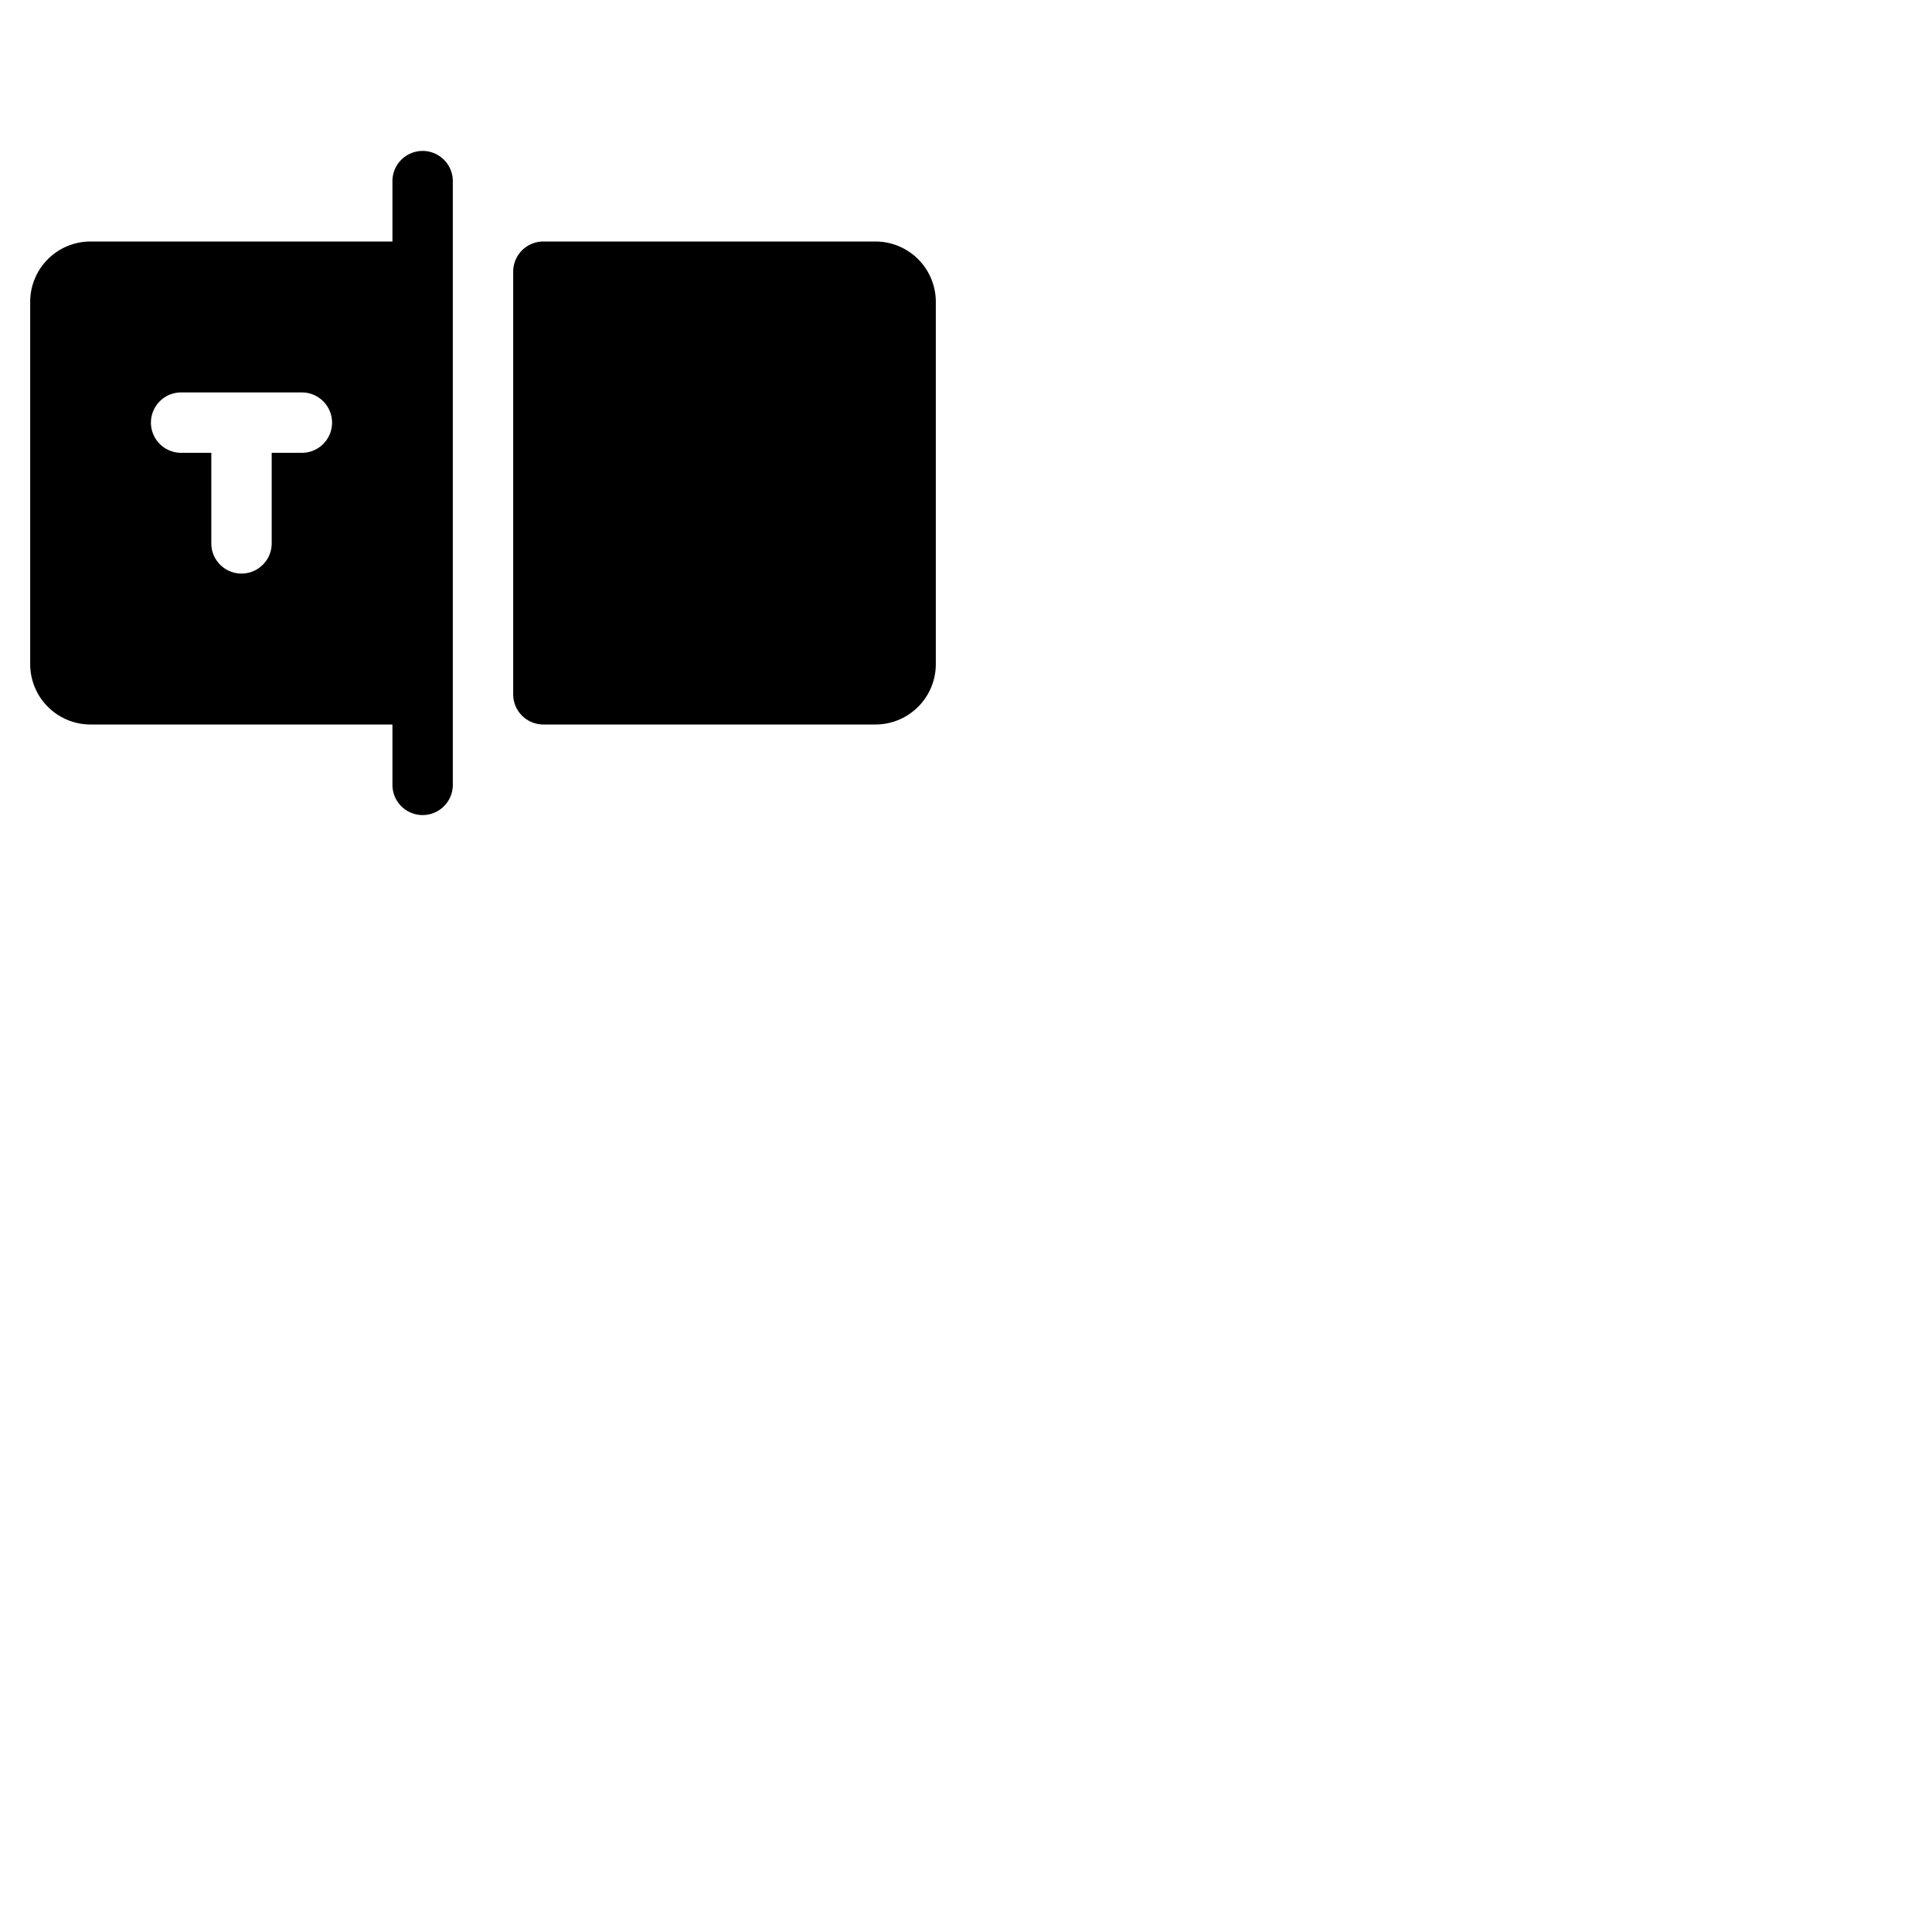 <svg xmlns="http://www.w3.org/2000/svg" version="1.1" viewBox="0 0 512 512" fill="currentColor"><path fill="currentColor" d="M248 80v96a16 16 0 0 1-16 16h-88a8 8 0 0 1-8-8V72a8 8 0 0 1 8-8h88a16 16 0 0 1 16 16M120 48v160a8 8 0 0 1-16 0v-16H24a16 16 0 0 1-16-16V80a16 16 0 0 1 16-16h80V48a8 8 0 0 1 16 0m-32 64a8 8 0 0 0-8-8H48a8 8 0 0 0 0 16h8v24a8 8 0 0 0 16 0v-24h8a8 8 0 0 0 8-8"/></svg>